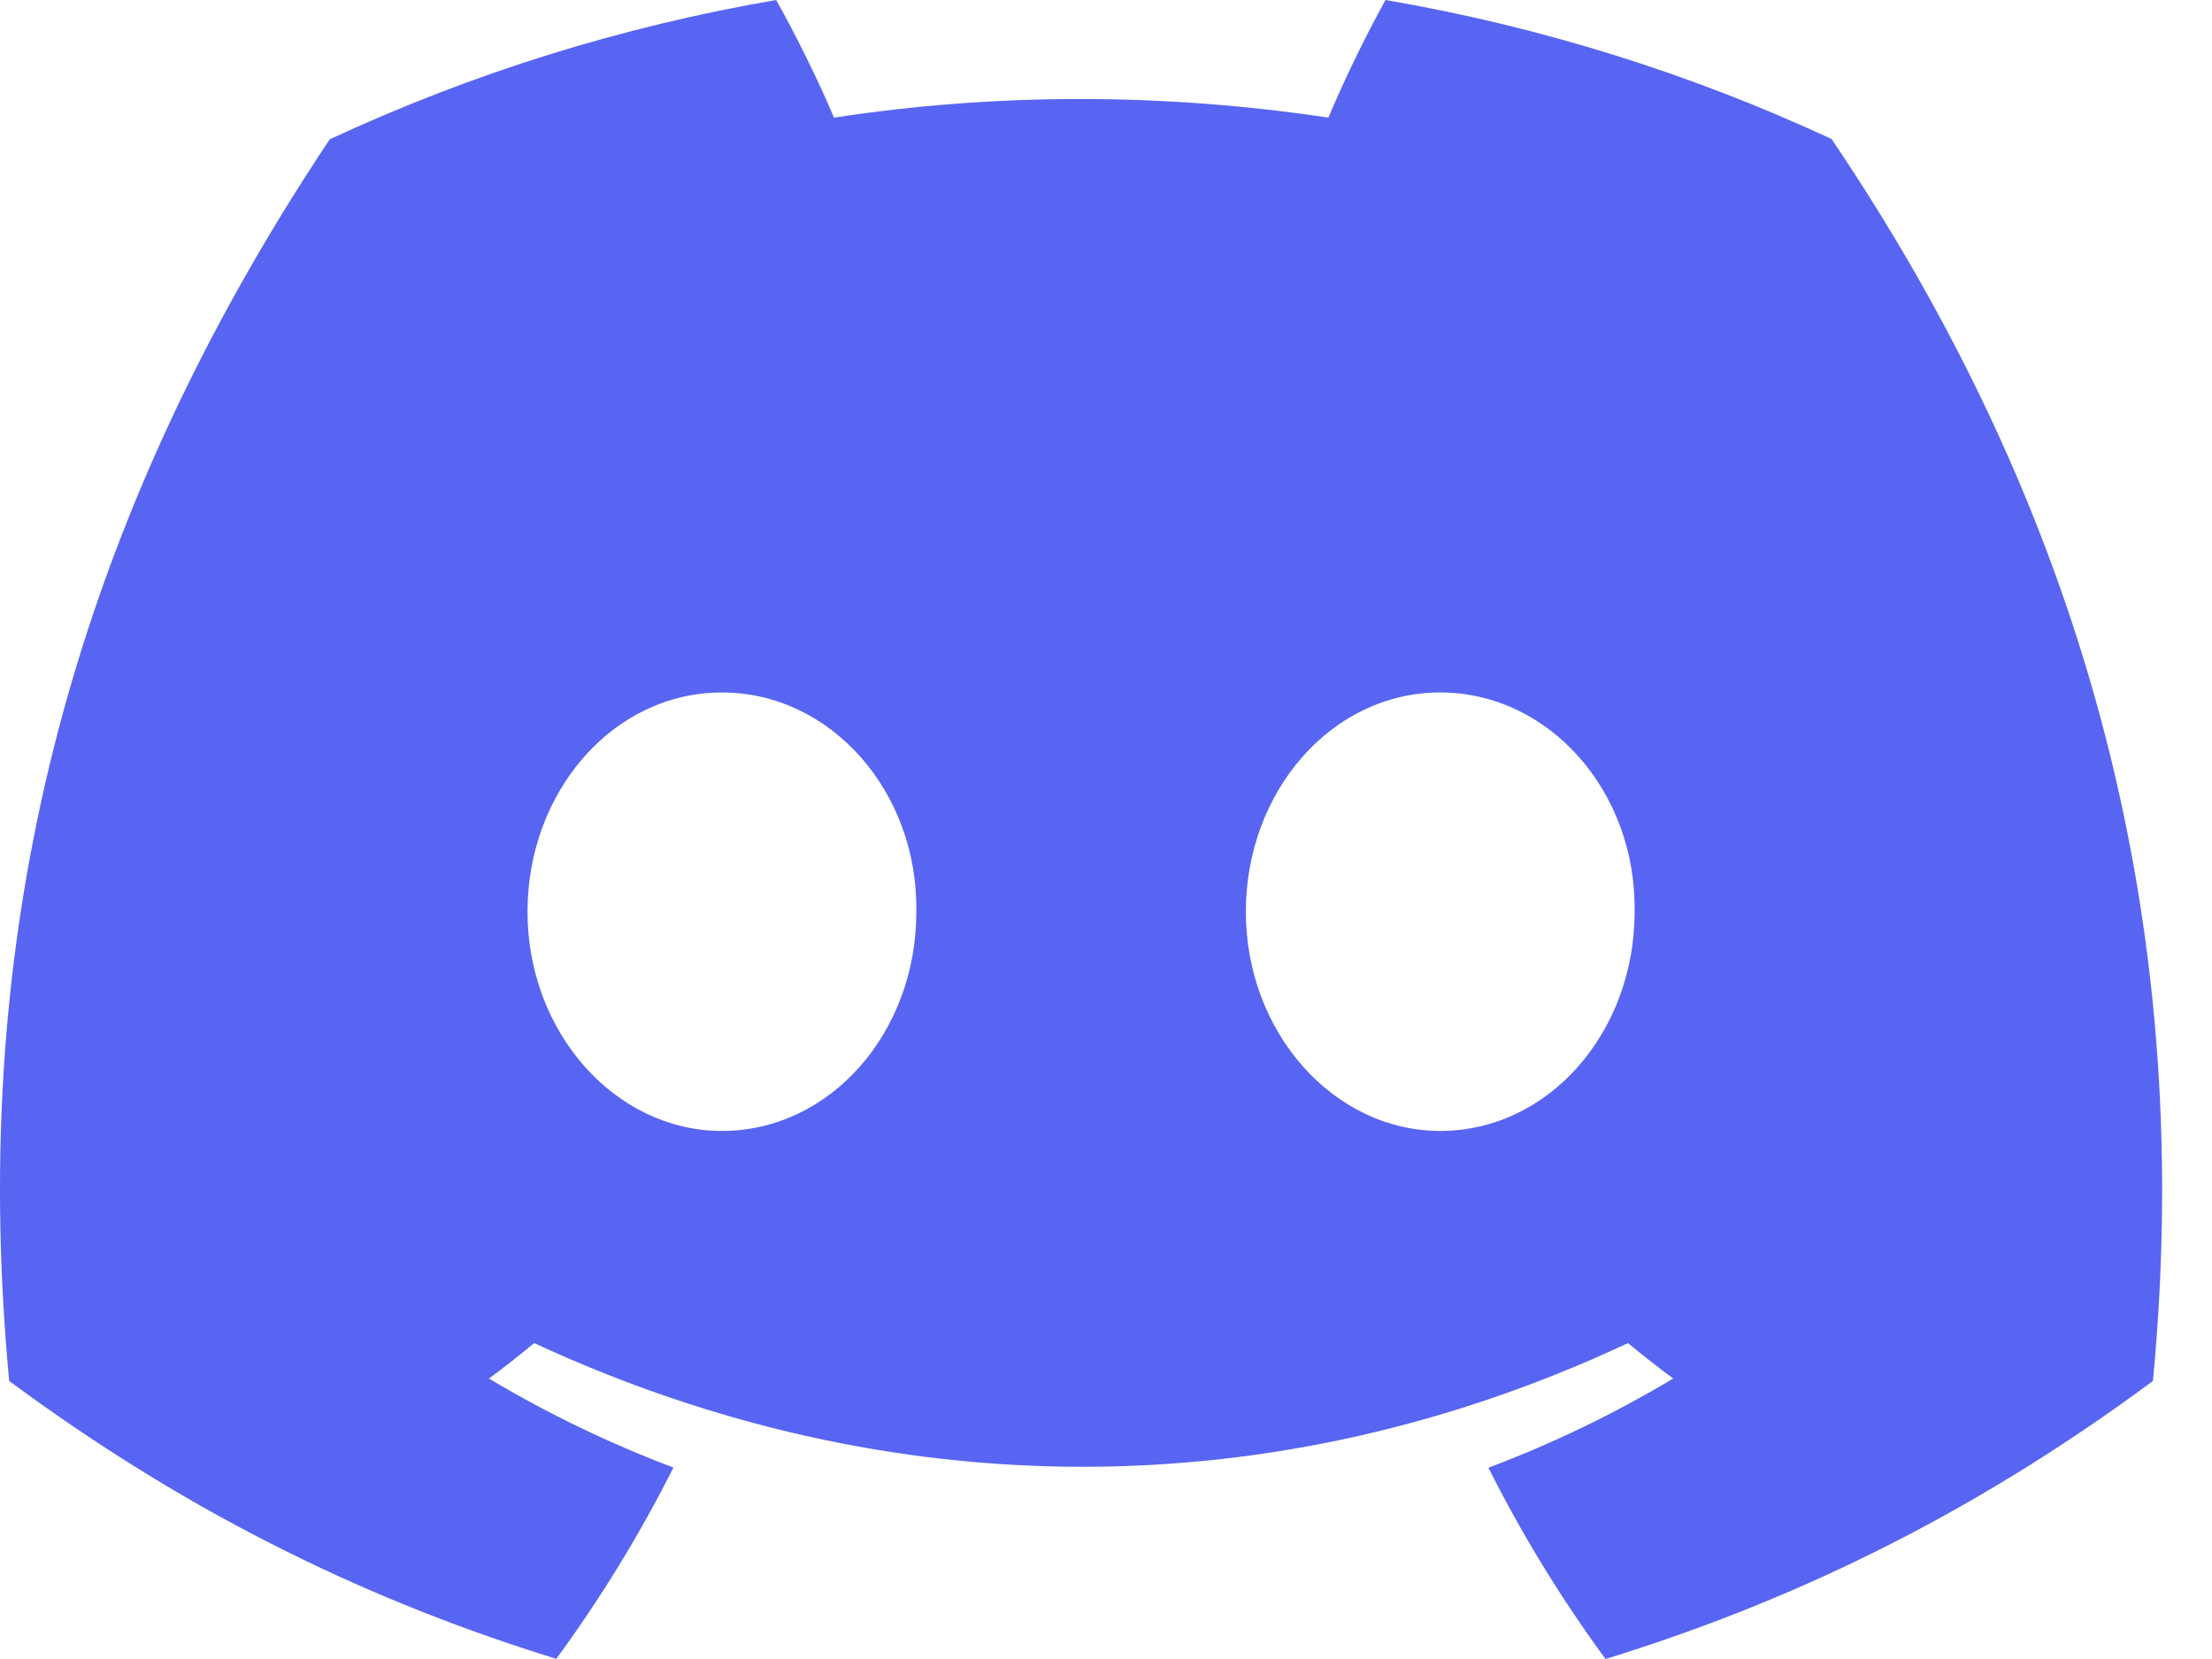 <svg width="40" height="30" viewBox="0 0 40 30" fill="none" xmlns="http://www.w3.org/2000/svg">
<path d="M25.054 0C27.843 0.478 30.556 1.323 33.12 2.513C37.546 9.063 39.744 16.451 38.932 24.972C35.547 27.481 32.263 29.004 29.033 30C28.231 28.907 27.523 27.751 26.915 26.541C28.075 26.104 29.194 25.564 30.257 24.928C29.979 24.722 29.706 24.508 29.439 24.287C23.083 27.27 16.093 27.27 9.659 24.287C9.395 24.508 9.121 24.723 8.841 24.928C9.903 25.562 11.02 26.101 12.178 26.538C11.569 27.747 10.861 28.904 10.059 29.997C6.833 29.001 3.552 27.478 0.166 24.972C-0.526 17.622 0.858 10.165 5.963 2.519C8.528 1.326 11.243 0.479 14.036 0C14.386 0.623 14.801 1.46 15.081 2.127C18.033 1.678 21.013 1.678 24.021 2.127C24.329 1.401 24.674 0.691 25.054 0ZM13.054 12.522C11.089 12.522 9.539 14.312 9.539 16.488C9.539 18.665 11.123 20.451 13.054 20.451C15.02 20.451 16.573 18.665 16.57 16.488C16.603 14.309 15.02 12.522 13.054 12.522ZM26.044 12.522C24.079 12.522 22.529 14.312 22.529 16.488C22.529 18.665 24.113 20.451 26.044 20.451C28.009 20.451 29.559 18.665 29.559 16.488C29.593 14.309 28.009 12.522 26.044 12.522Z" fill="#5865F2"/>
</svg>
